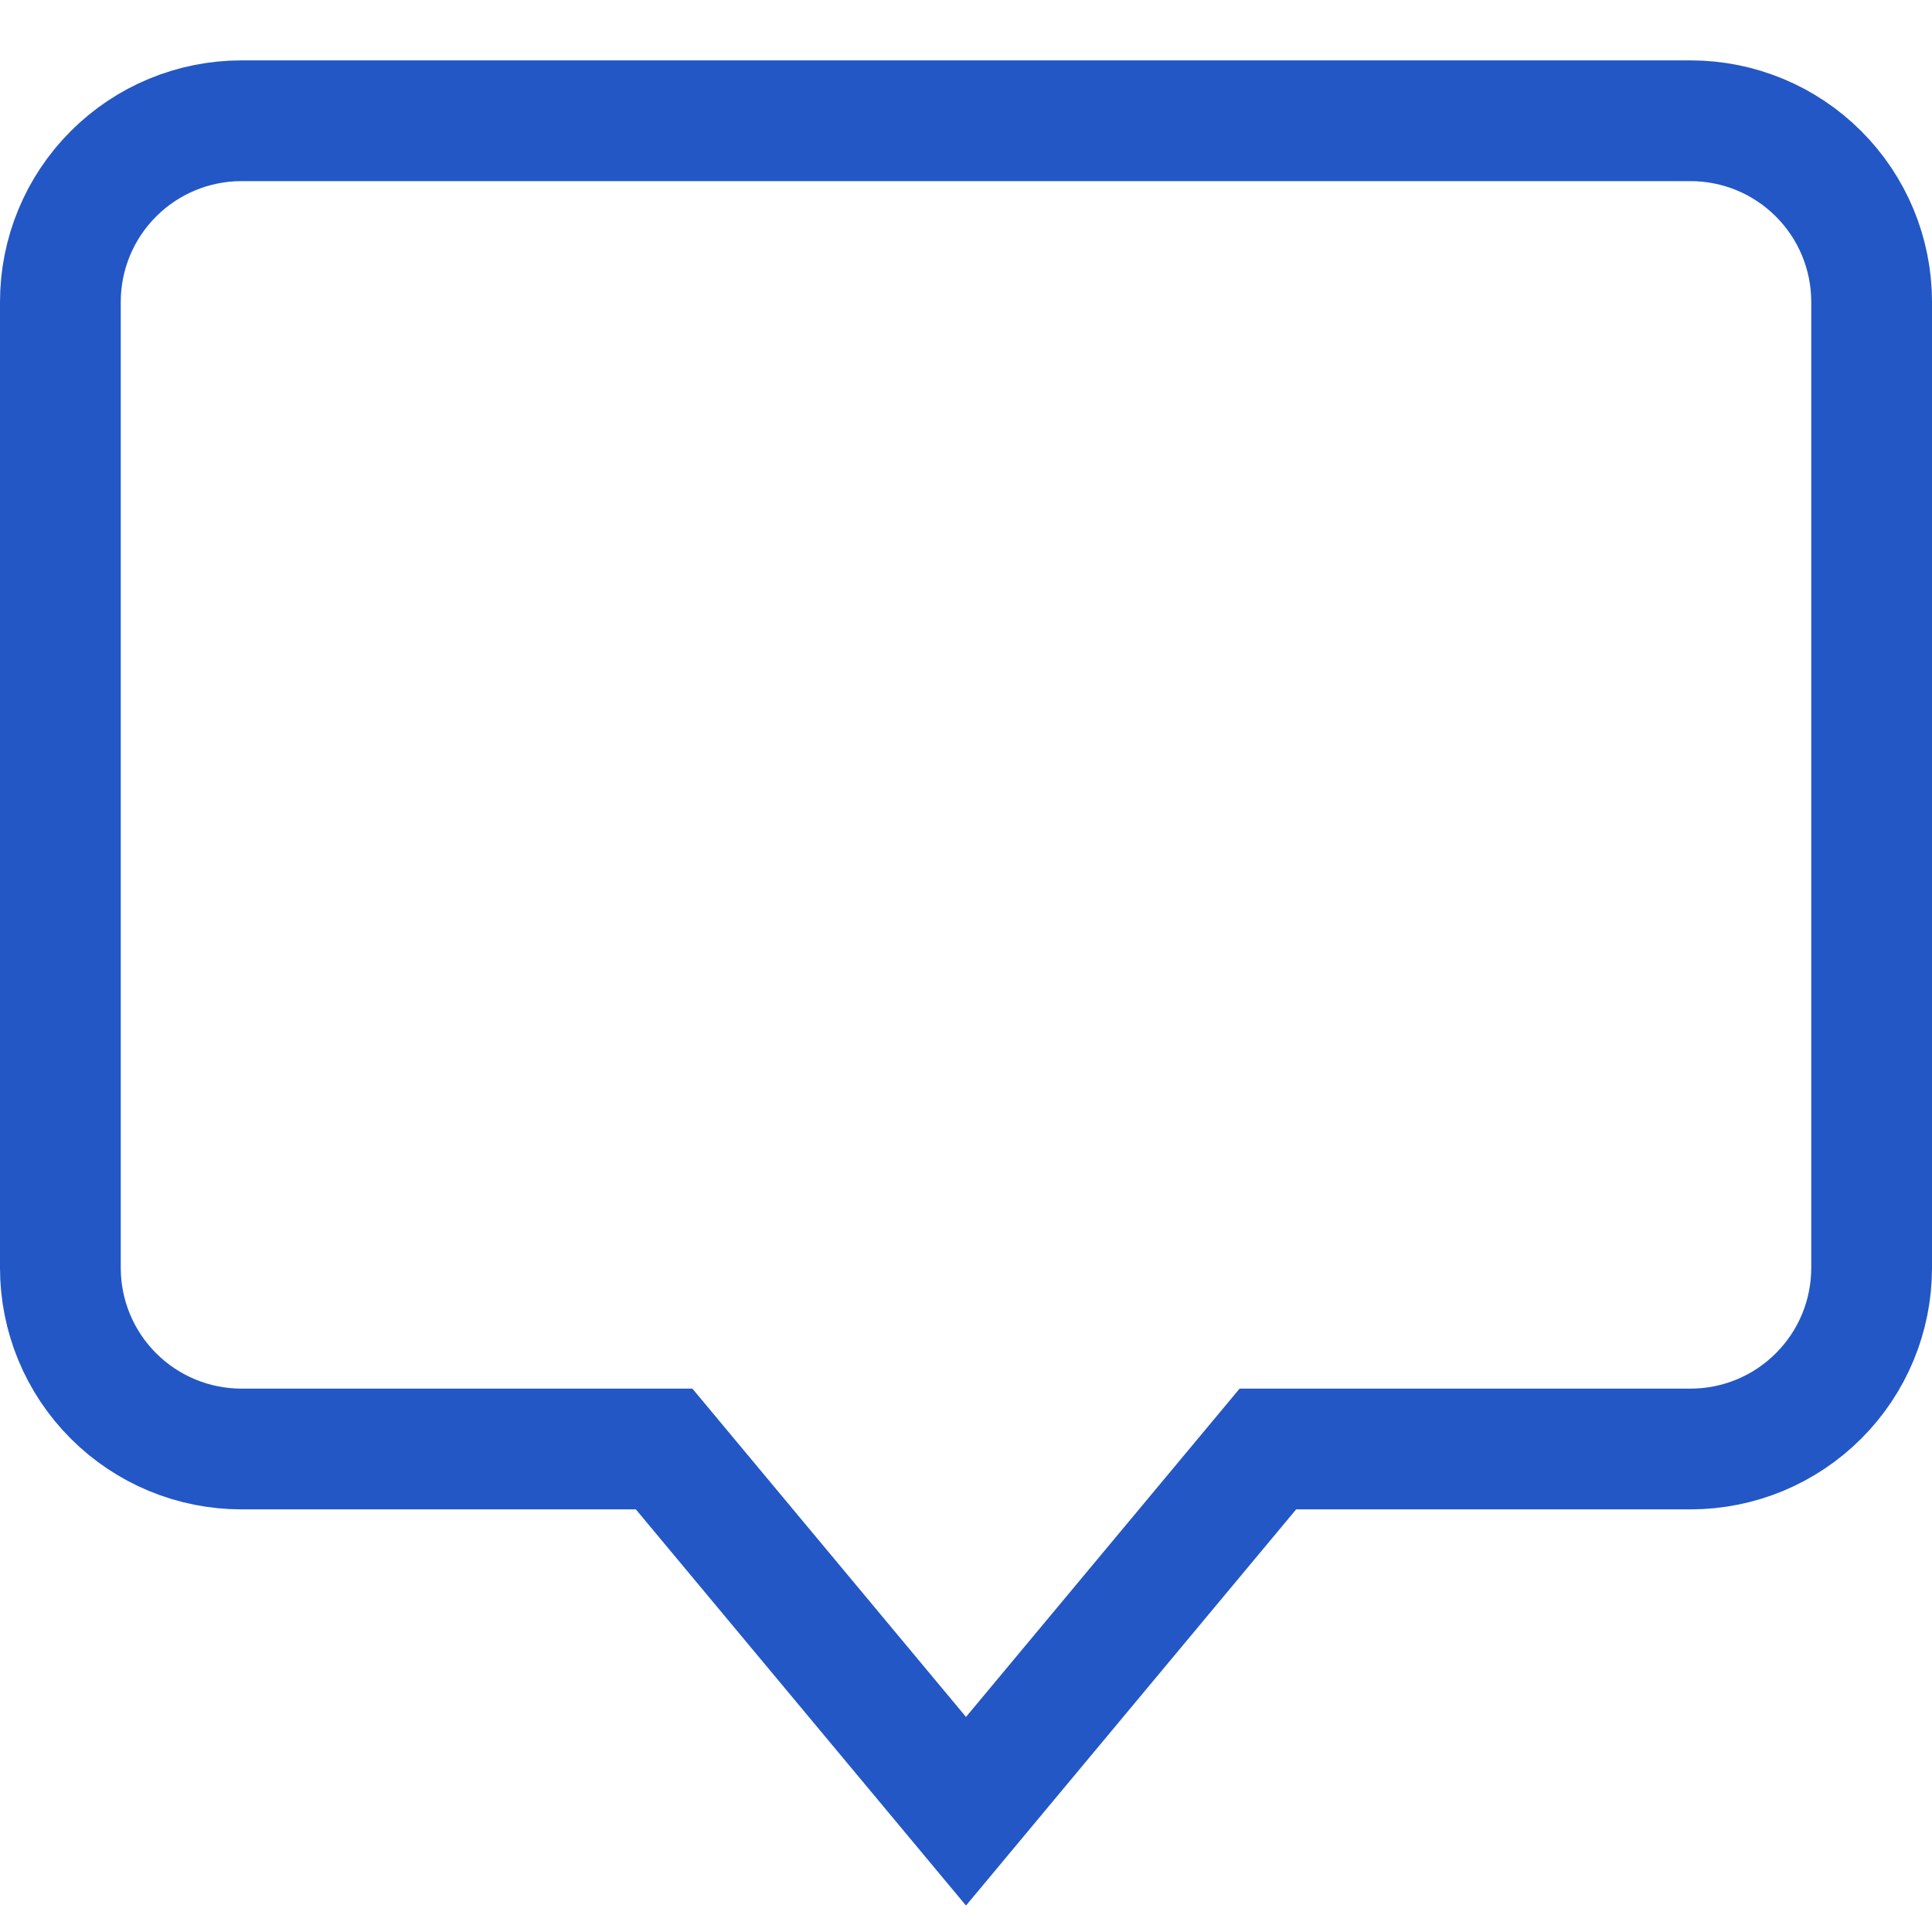 <svg width="32" height="32" viewBox="0 0 32 32" fill="none" xmlns="http://www.w3.org/2000/svg">
<path d="M28 2H4C3.204 2 2.441 2.316 1.879 2.879C1.316 3.441 1 4.204 1 5V21C1 21.796 1.316 22.559 1.879 23.121C2.441 23.684 3.204 24 4 24H11L16 30L21 24H28C28.796 24 29.559 23.684 30.121 23.121C30.684 22.559 31 21.796 31 21V5C31 4.204 30.684 3.441 30.121 2.879C29.559 2.316 28.796 2 28 2Z" stroke="#2357C6" stroke-width="2" stroke-miterlimit="10" stroke-linecap="square"/>
</svg>
